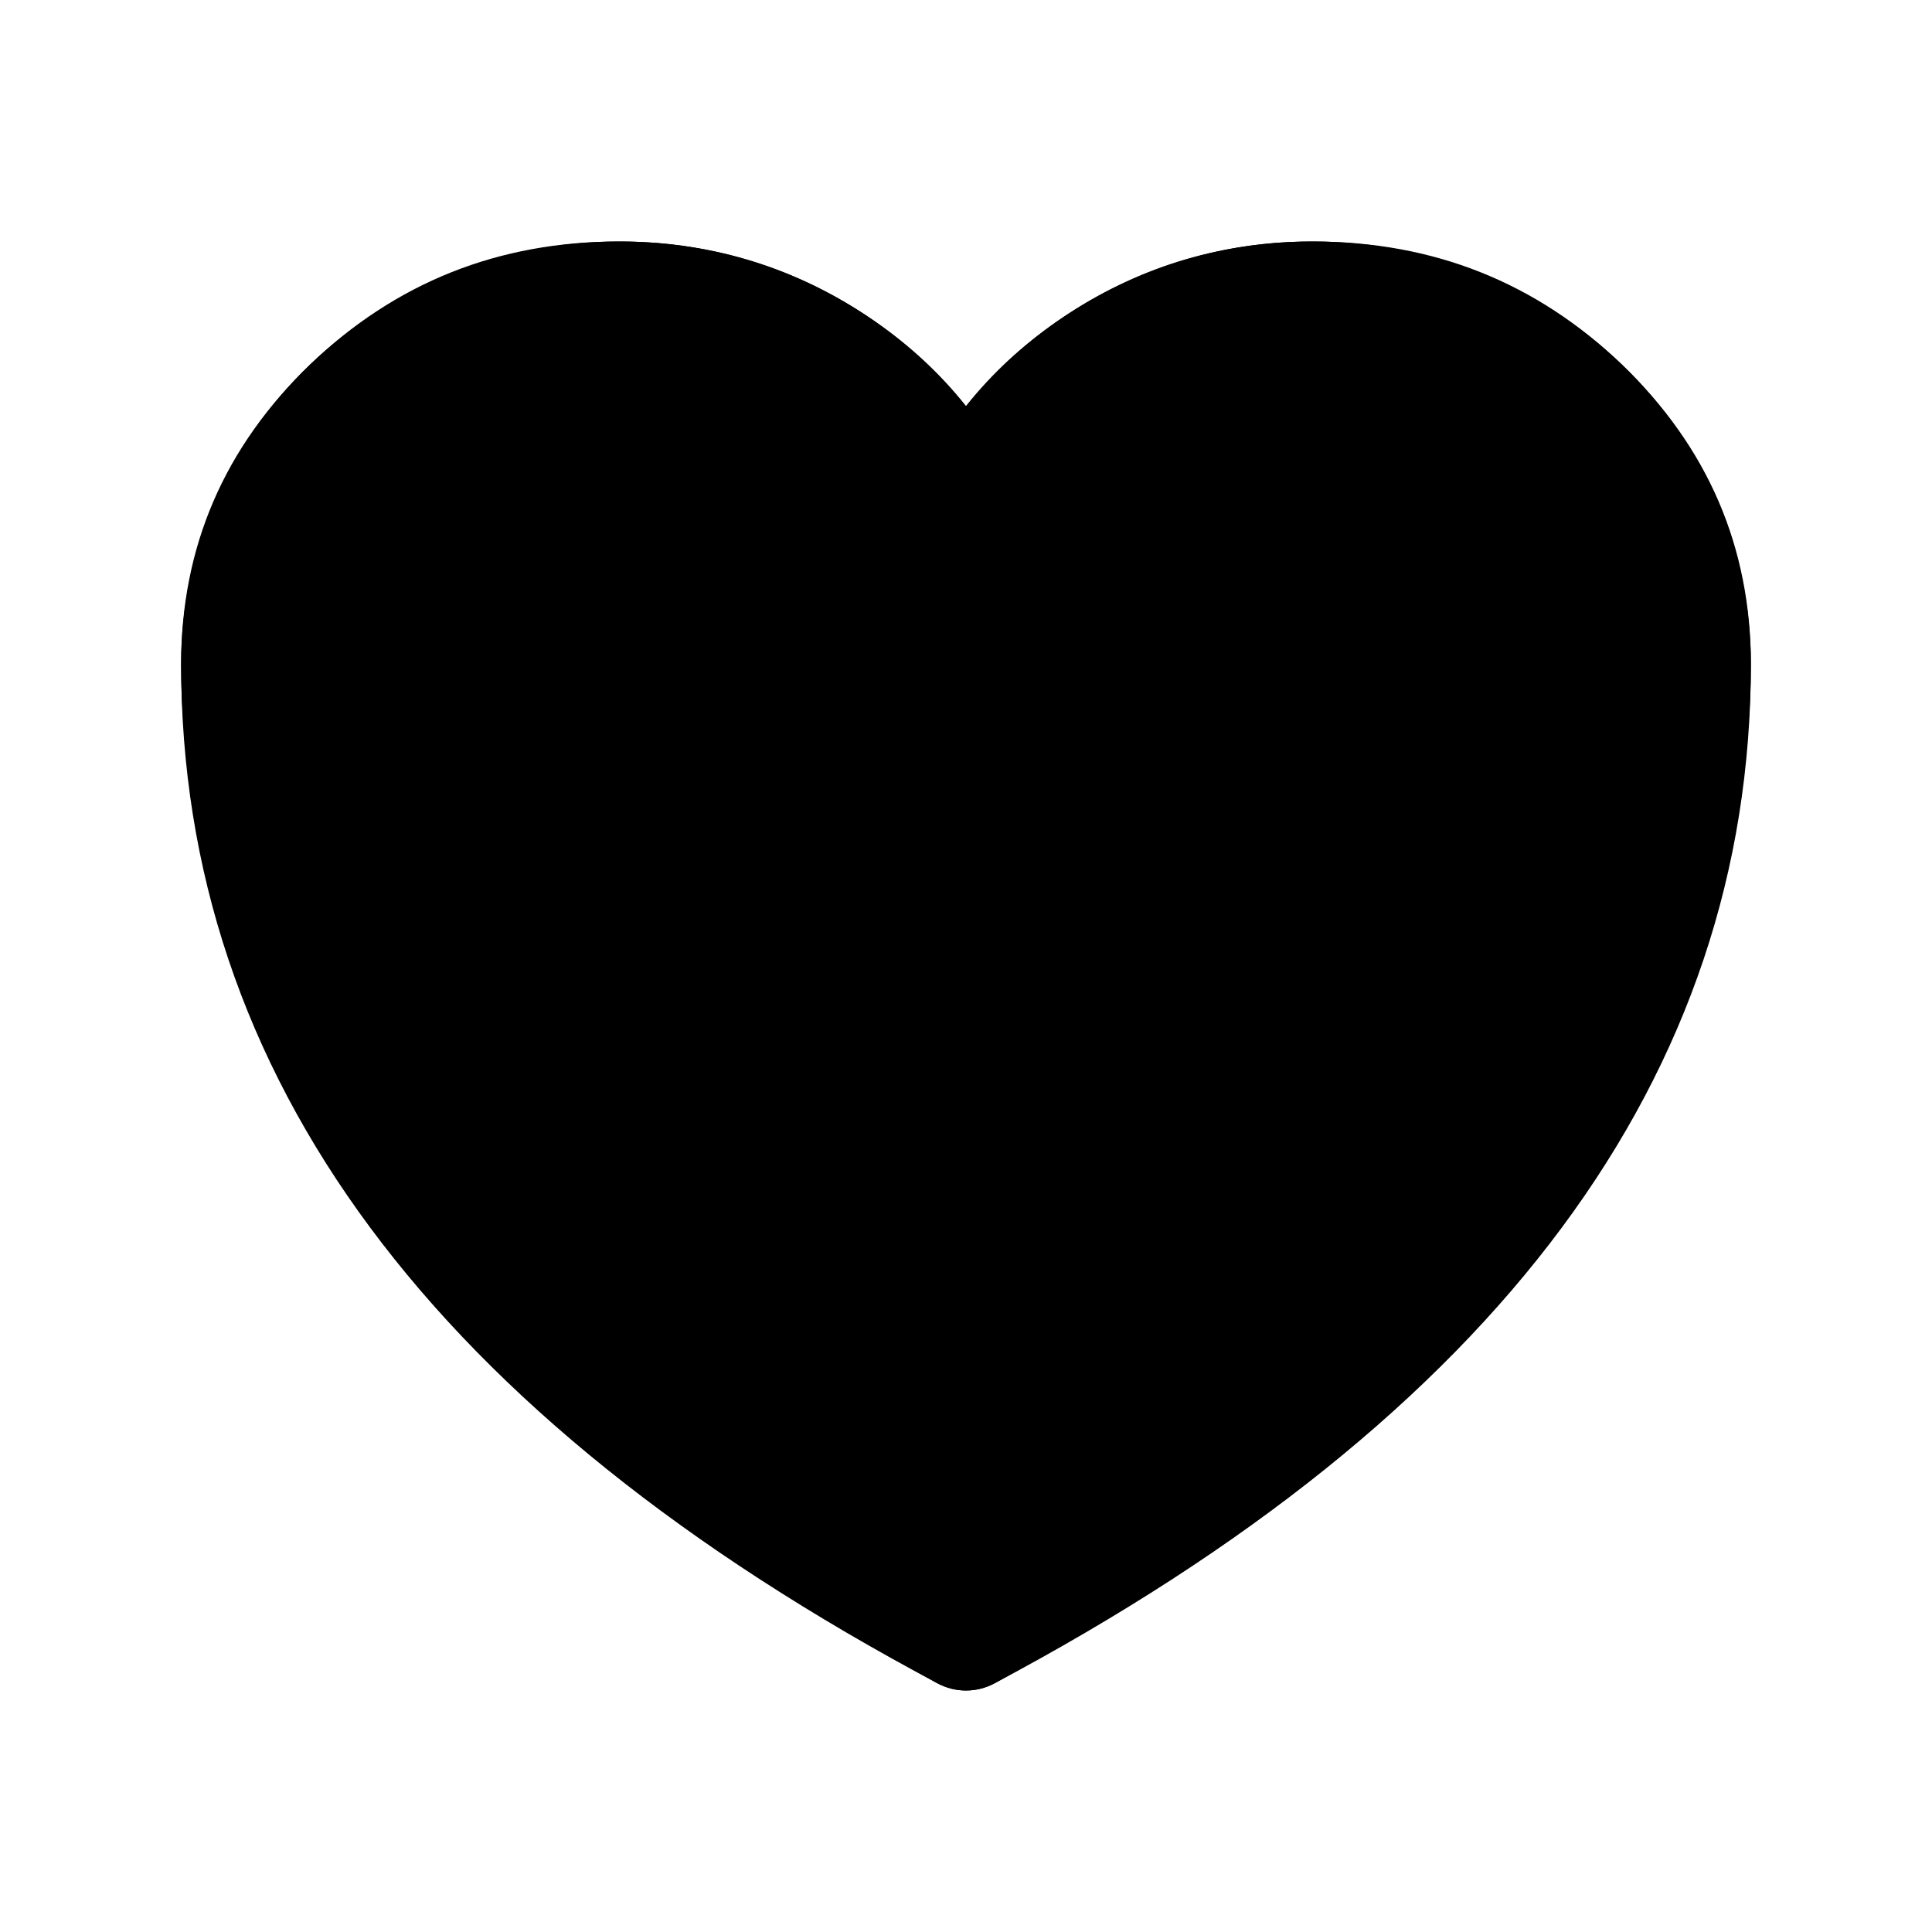 <svg xmlns="http://www.w3.org/2000/svg" xmlns:xlink="http://www.w3.org/1999/xlink" fill="none" version="1.1" width="24" height="24" viewBox="0 0 24 24"><defs><clipPath id="master_svg0_715_7213"><rect x="0" y="0" width="24" height="24" rx="0"/></clipPath><clipPath id="master_svg1_715_7217"><rect x="0" y="0" width="24" height="24" rx="0"/></clipPath></defs><g clip-path="url(#master_svg0_715_7213)"><g><path d="M11.648,19.588Q20.25,15.019,20.25,8.25Q20.25,6.706,19.108,5.609Q17.952,4.5,16.312,4.5Q15.102,4.5,14.105,5.144Q13.139,5.768,12.685,6.788Q12.655,6.855,12.613,6.916Q12.57,6.976,12.516,7.027Q12.463,7.078,12.4,7.117Q12.338,7.157,12.269,7.183Q12.2,7.21,12.127,7.222Q12.054,7.235,11.981,7.233Q11.907,7.231,11.835,7.215Q11.763,7.198,11.695,7.168Q11.568,7.112,11.47,7.013Q11.371,6.915,11.315,6.788Q10.861,5.768,9.894,5.144Q8.898,4.5,7.687,4.5Q6.048,4.5,4.893,5.609Q3.75,6.706,3.75,8.25Q3.75,15.019,12.352,19.588L12,20.25L11.648,19.588ZM12.352,20.912Q12.271,20.955,12.181,20.978Q12.092,21,12,21Q11.908,21,11.819,20.978Q11.729,20.955,11.648,20.912Q2.25,15.921,2.25,8.25Q2.25,6.067,3.854,4.527Q5.445,3,7.687,3Q9.34,3,10.708,3.884Q12.05,4.75,12.685,6.178L12,6.483L11.315,6.178Q11.95,4.751,13.291,3.884Q14.66,3,16.312,3Q18.555,3,20.146,4.527Q21.75,6.067,21.75,8.25Q21.75,15.921,12.352,20.912Z" fill="#000000" fill-opacity="1"/></g><g clip-path="url(#master_svg1_715_7217)"><g><path d="M11.645,20.91L11.638,20.907L11.616,20.895C11.487,20.824,11.36,20.752,11.233,20.677C9.711,19.773,8.288,18.71,6.989,17.507C4.688,15.36,2.25,12.174,2.25,8.25C2.25,5.322,4.714,3,7.688,3C9.363,2.992,10.95,3.747,12,5.052C13.05,3.747,14.638,2.991,16.313,3C19.286,3,21.75,5.322,21.75,8.25C21.75,12.175,19.312,15.361,17.011,17.506C15.712,18.709,14.289,19.772,12.767,20.676C12.64,20.751,12.513,20.824,12.384,20.895L12.362,20.907L12.355,20.911L12.352,20.912C12.132,21.029,11.868,21.029,11.648,20.912L11.645,20.911L11.645,20.91Z" fill="#000000" fill-opacity="1"/></g></g></g></svg>